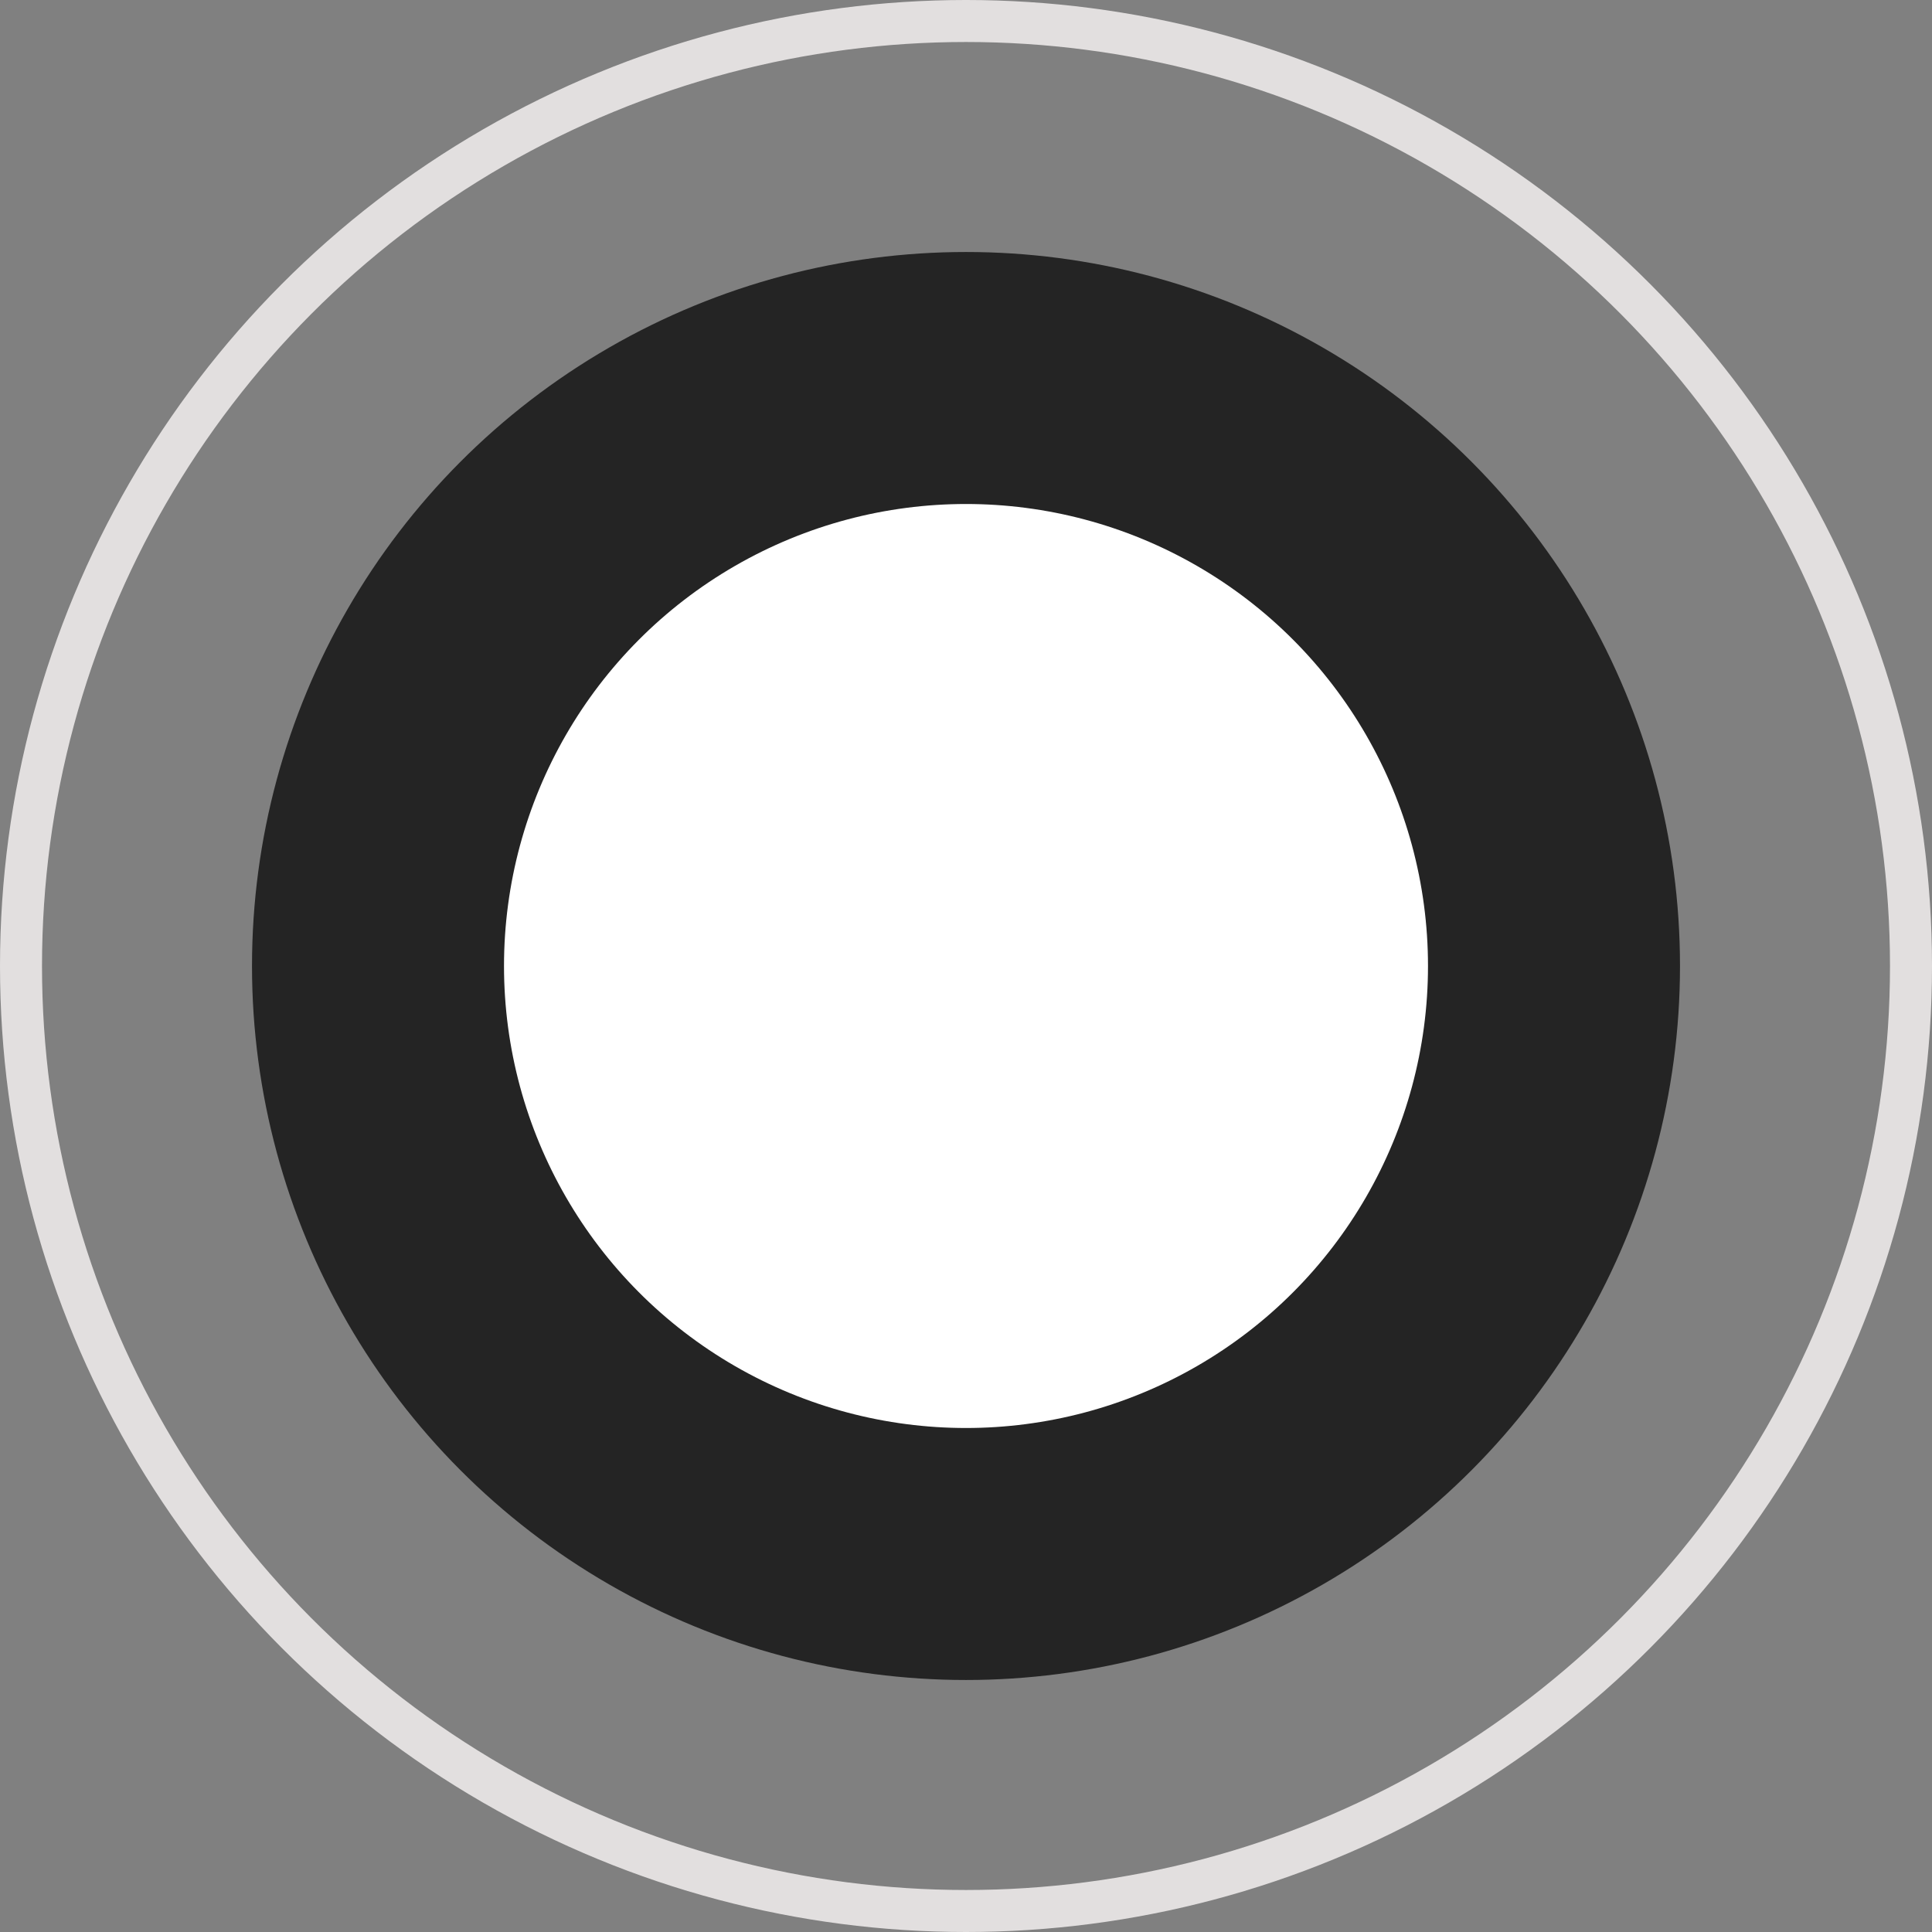 <svg width="46" height="46" viewBox="0 0 46 46" fill="none" xmlns="http://www.w3.org/2000/svg">
<rect x="0" y="0" width="46" height="46" fill="#808080" stroke="none"/>
<circle cx="23" cy="23" r="17" fill="#242424"/>
<circle cx="23" cy="23" r="11" fill="white"/>
<circle cx="23" cy="23" r="22.5" stroke="#E2DFDF"/>
</svg>
